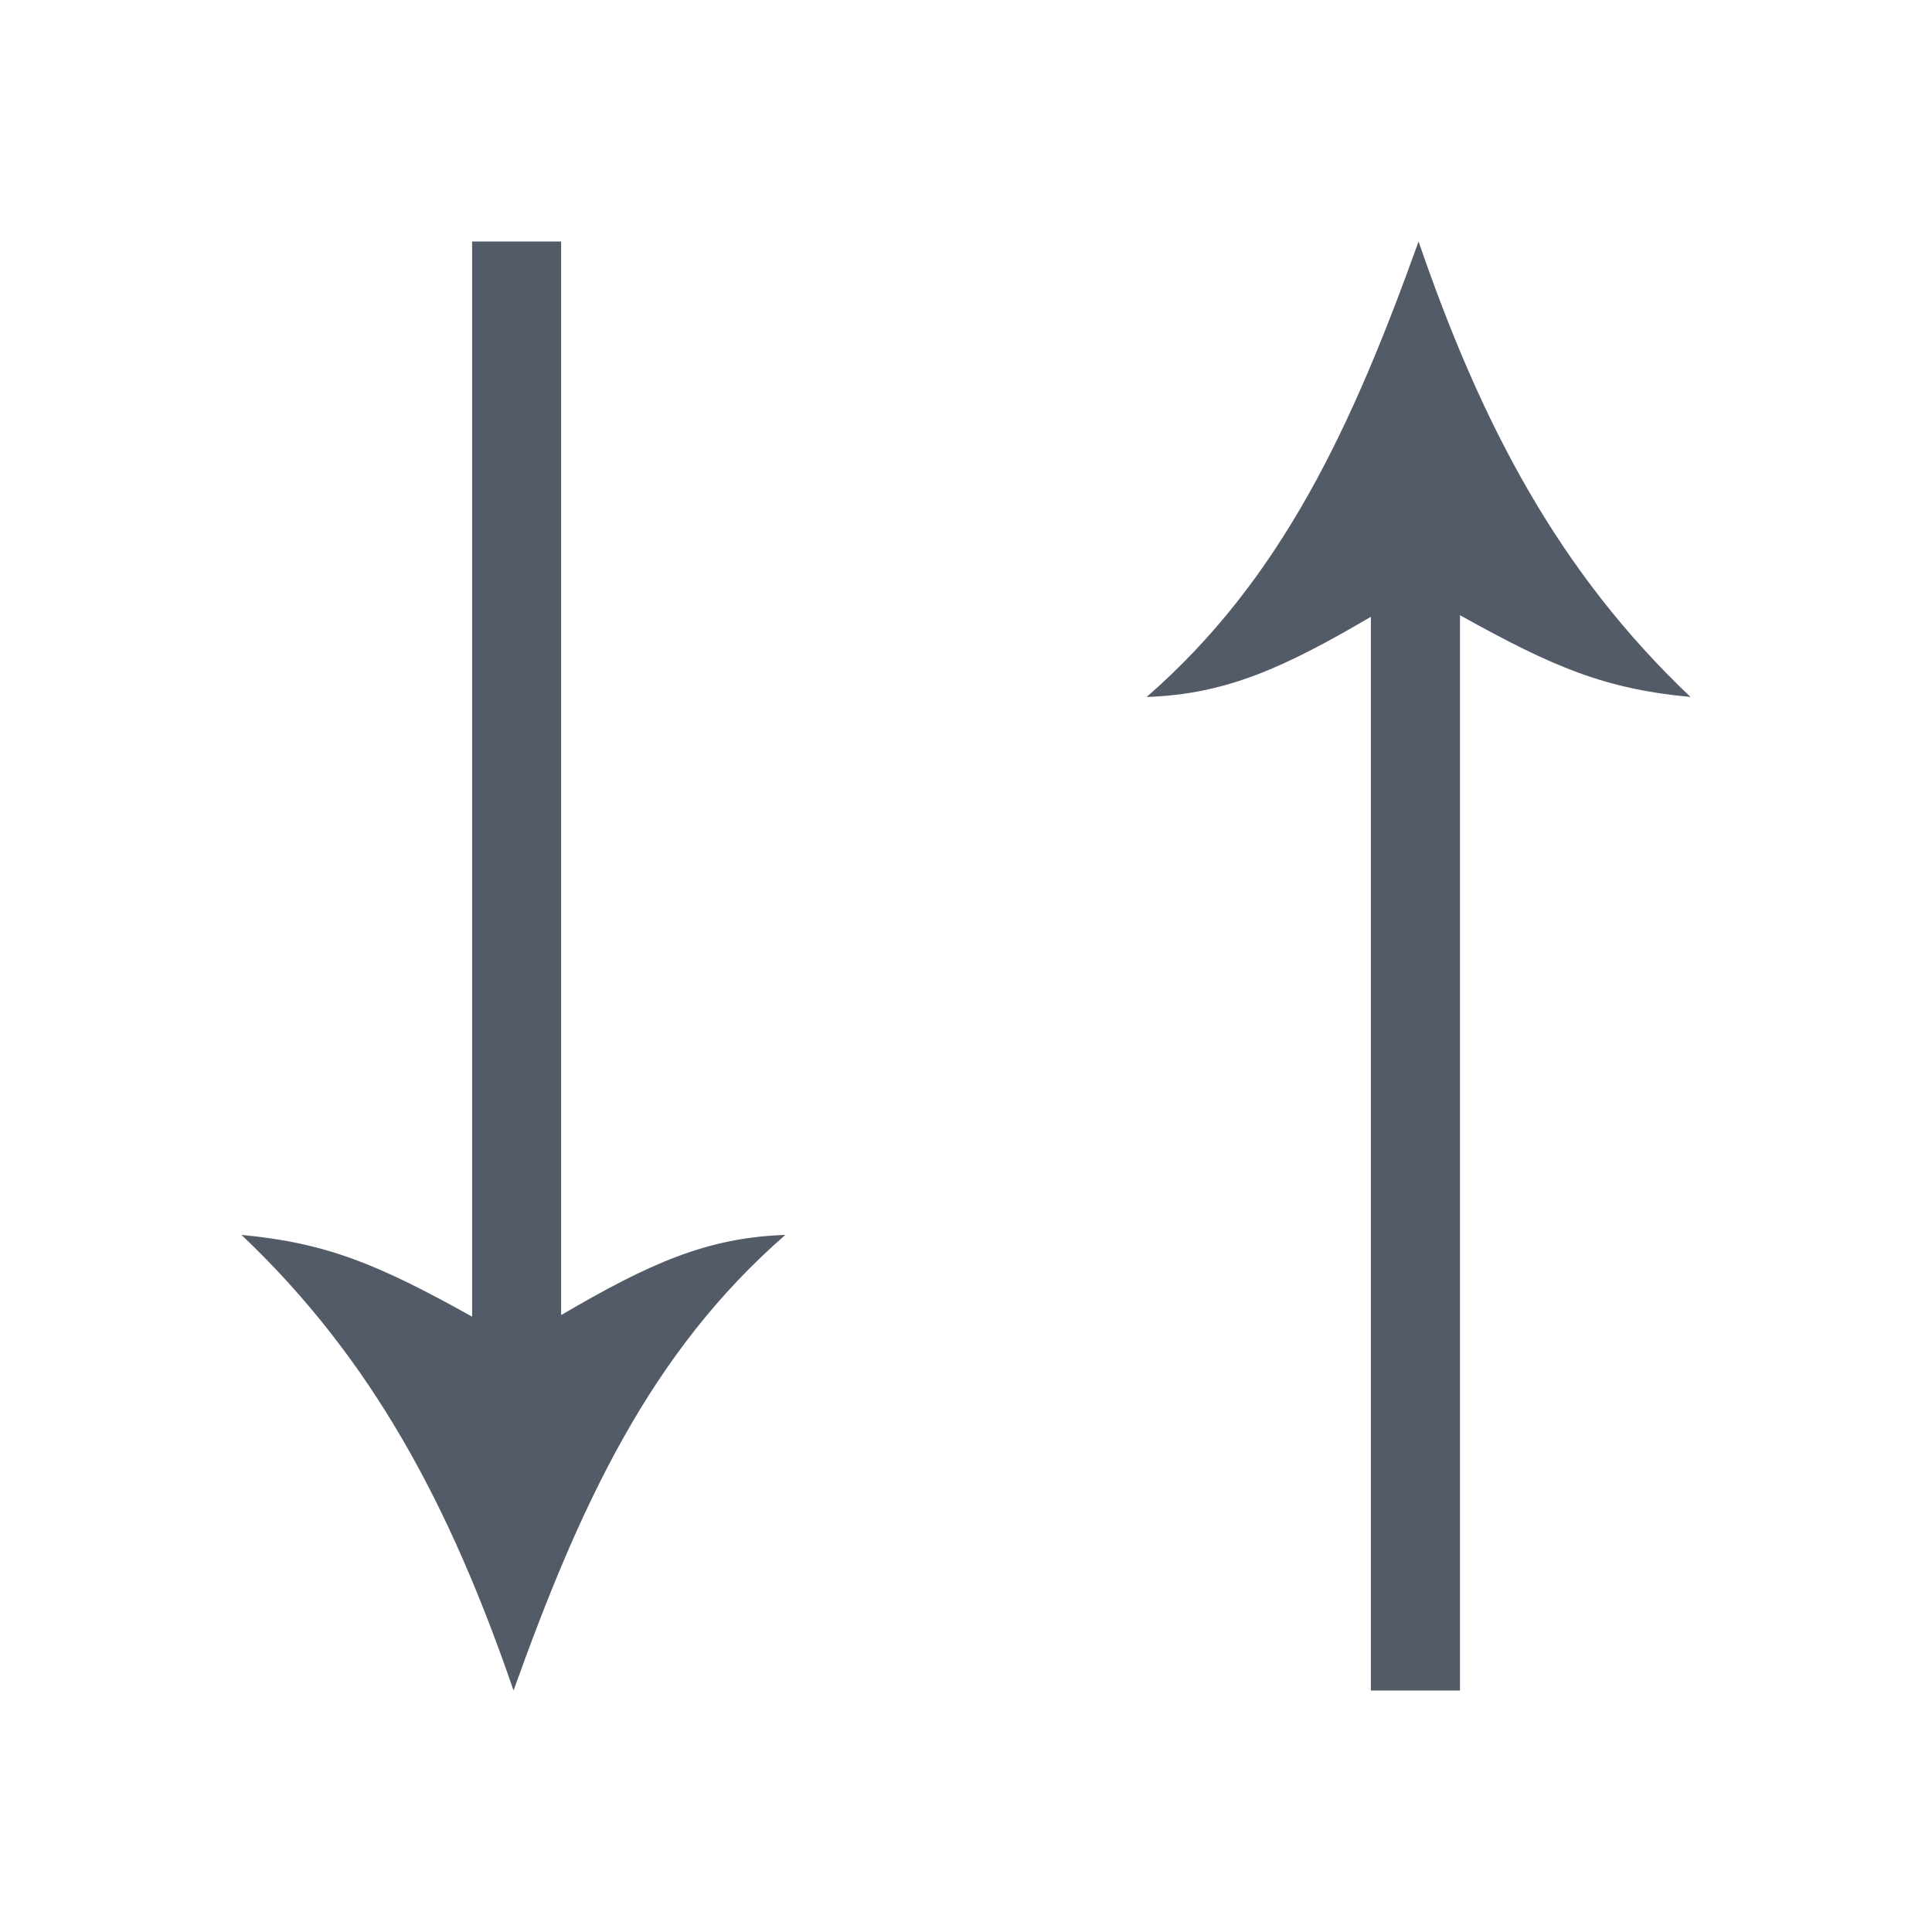 <svg xmlns="http://www.w3.org/2000/svg" width="16" height="16" viewBox="0 0 16 16"><defs><style>.a{fill:none;}.b,.c{stroke:none;}.c{fill:#525b67;}</style></defs><g transform="translate(-167.672 -289)"><g class="a" transform="translate(-176.327 -297.01)"><path class="b" d="M355.352,600.01v-8.892a3.688,3.688,0,0,1-1.857.664,8.428,8.428,0,0,0,2.251-3.772A8.851,8.851,0,0,0,358,591.782a4.278,4.278,0,0,1-1.909-.677v8.9Z"/><path class="c" d="M 356.09 600.01 L 355.352 600.01 L 355.352 591.118 C 354.621 591.547 354.145 591.76 353.495 591.782 C 354.615 590.807 355.198 589.54 355.747 588.01 C 356.272 589.54 356.913 590.751 357.999 591.782 C 357.293 591.716 356.867 591.538 356.09 591.105 L 356.09 600.01 Z"/></g><g class="a" transform="translate(-171.323 -297.01)"><path class="b" d="M343.642,588.01V596.9a3.687,3.687,0,0,1,1.857-.664,8.429,8.429,0,0,0-2.251,3.772A8.853,8.853,0,0,0,341,596.237a4.279,4.279,0,0,1,1.909.677v-8.9Z"/><path class="c" d="M 342.905 588.01 L 343.642 588.01 L 343.642 596.901 C 344.373 596.473 344.849 596.259 345.499 596.237 C 344.379 597.212 343.796 598.479 343.248 600.01 C 342.722 598.479 342.081 597.268 340.995 596.237 C 341.701 596.303 342.128 596.481 342.905 596.914 L 342.905 588.01 Z"/></g></g><rect class="a" width="16" height="16"/></svg>